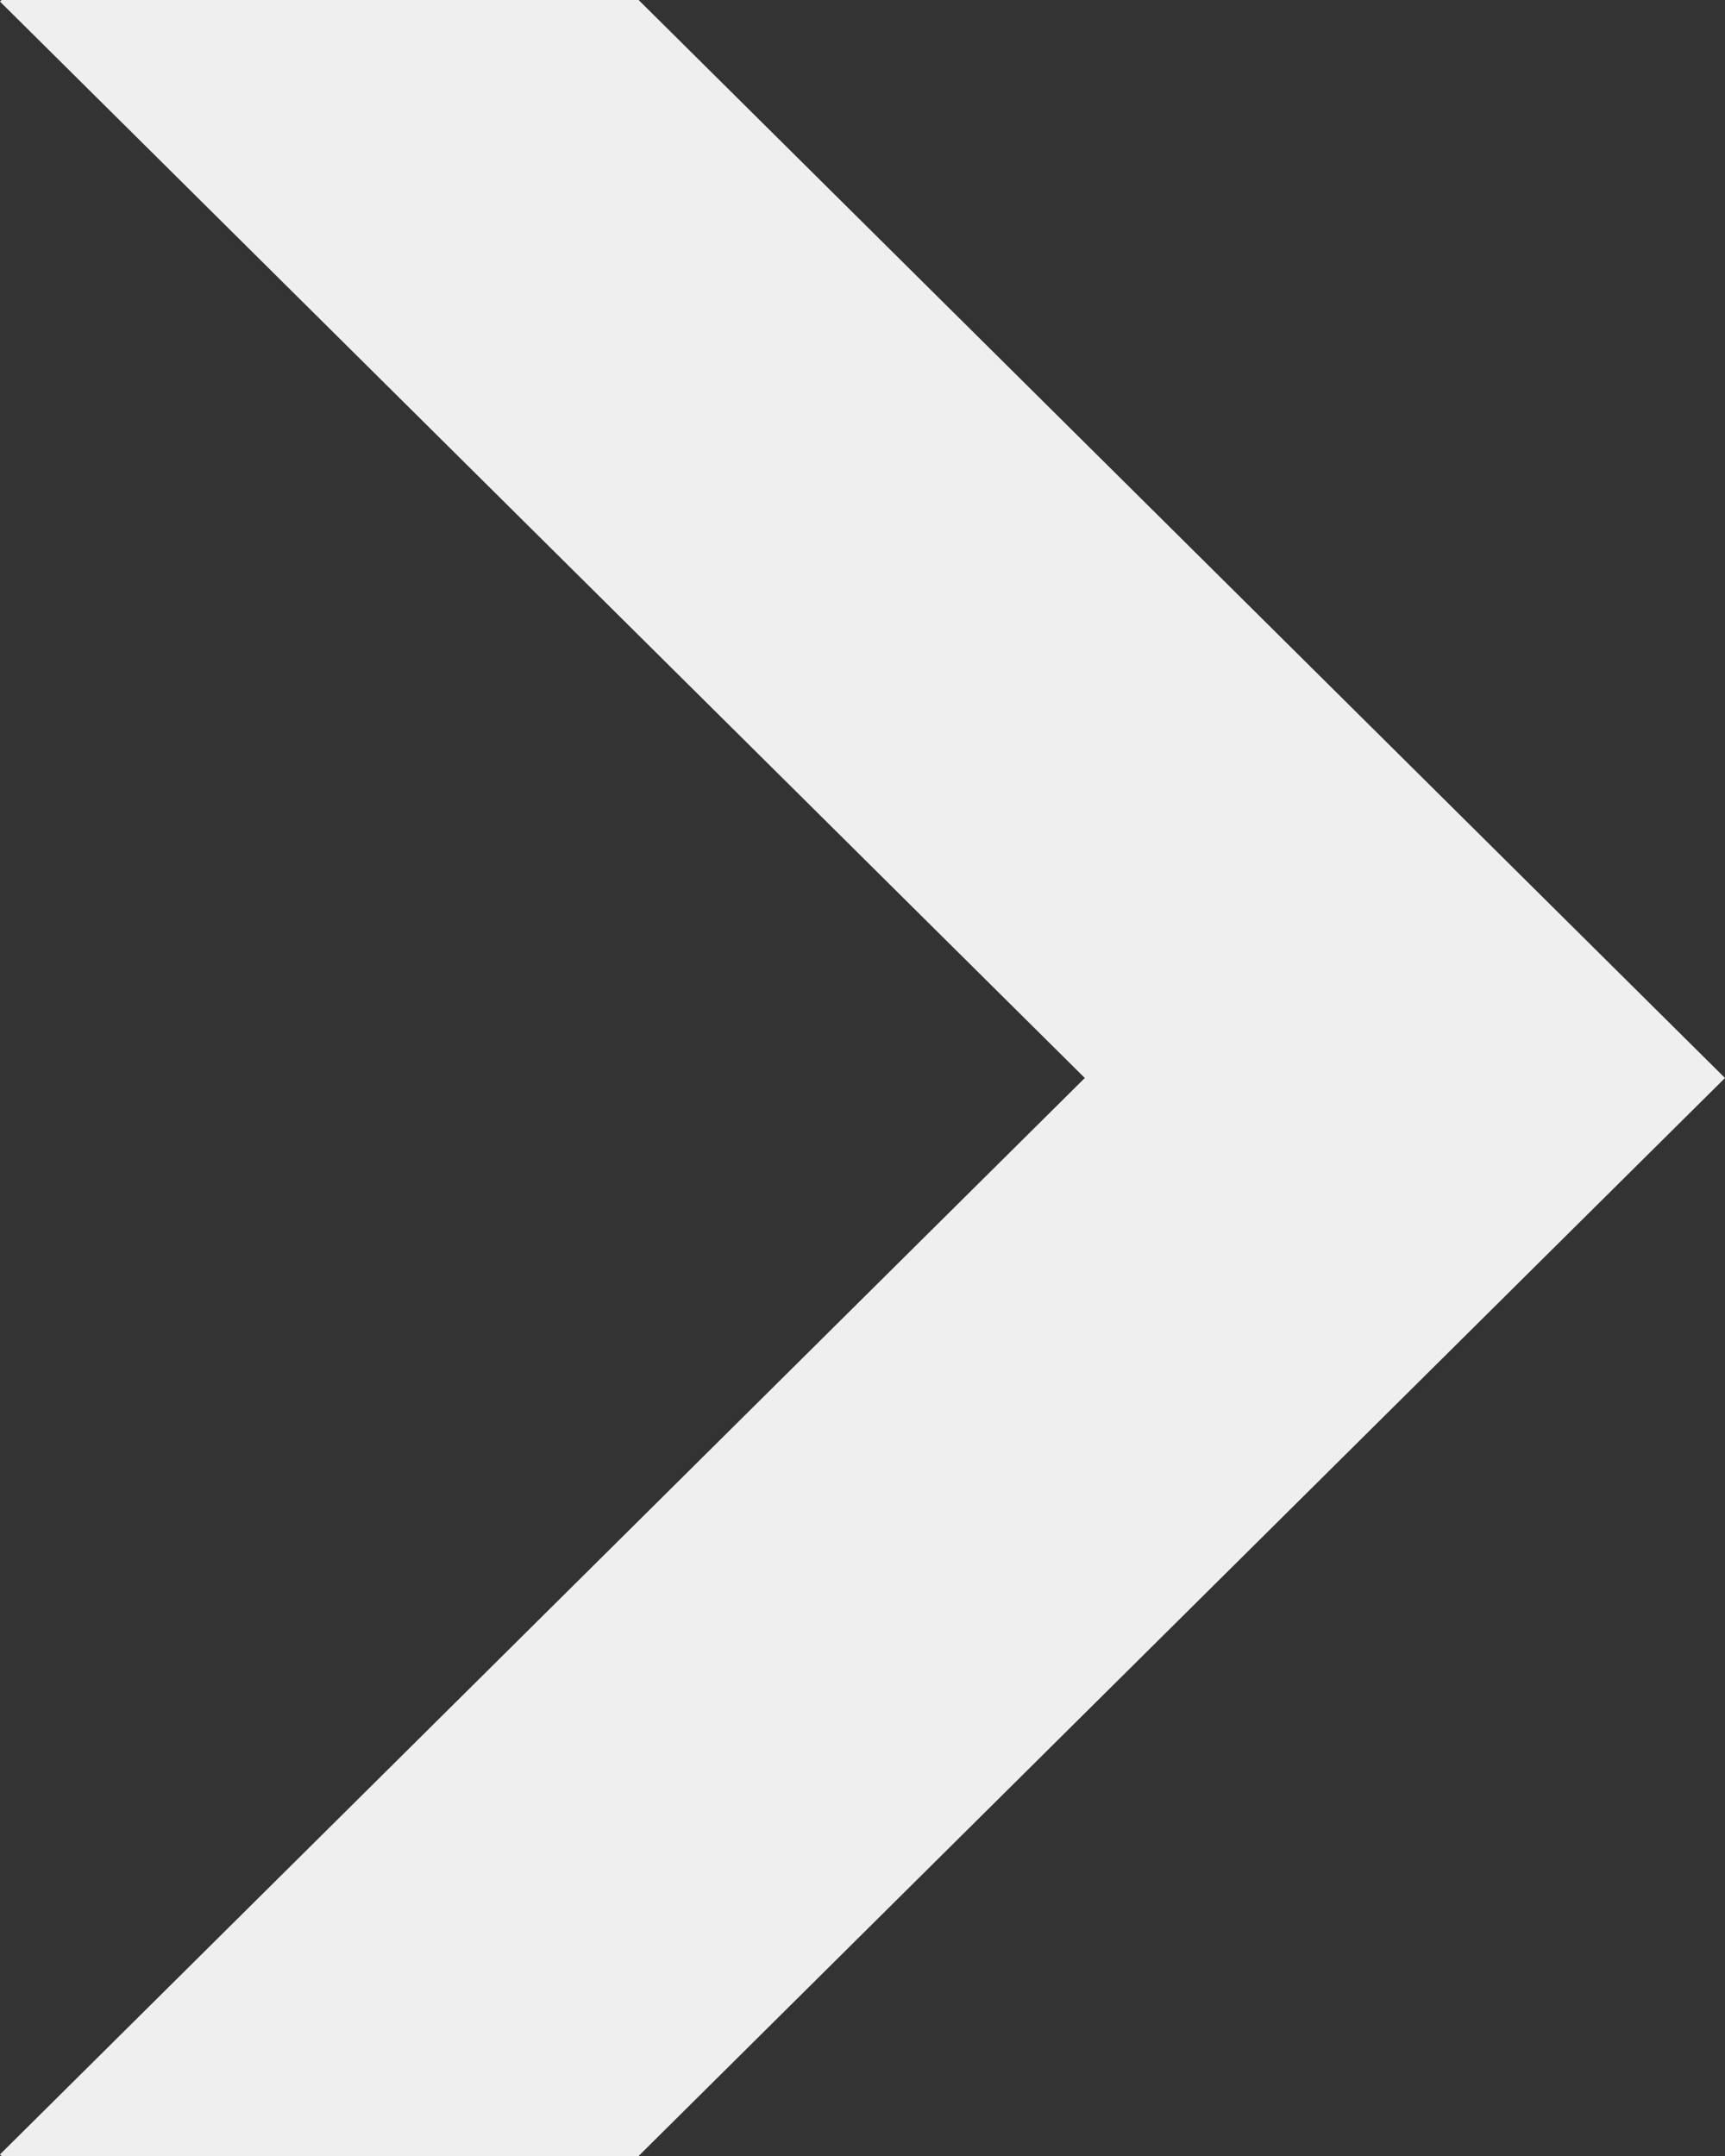 <svg width="24" height="30" viewBox="0 0 24 30" fill="none" xmlns="http://www.w3.org/2000/svg">
<rect x="0" y="0" width="24" height="30" fill="#333333" stroke="none"/>
<path fill-rule="evenodd" clip-rule="evenodd" d="M0 0.022L15.093 15L0 29.978L0.022 30H8.885L21.773 17.21L24 15L21.773 12.79L8.885 0H0.022L0 0.022Z" fill="#EFEFEF"/>
</svg>
